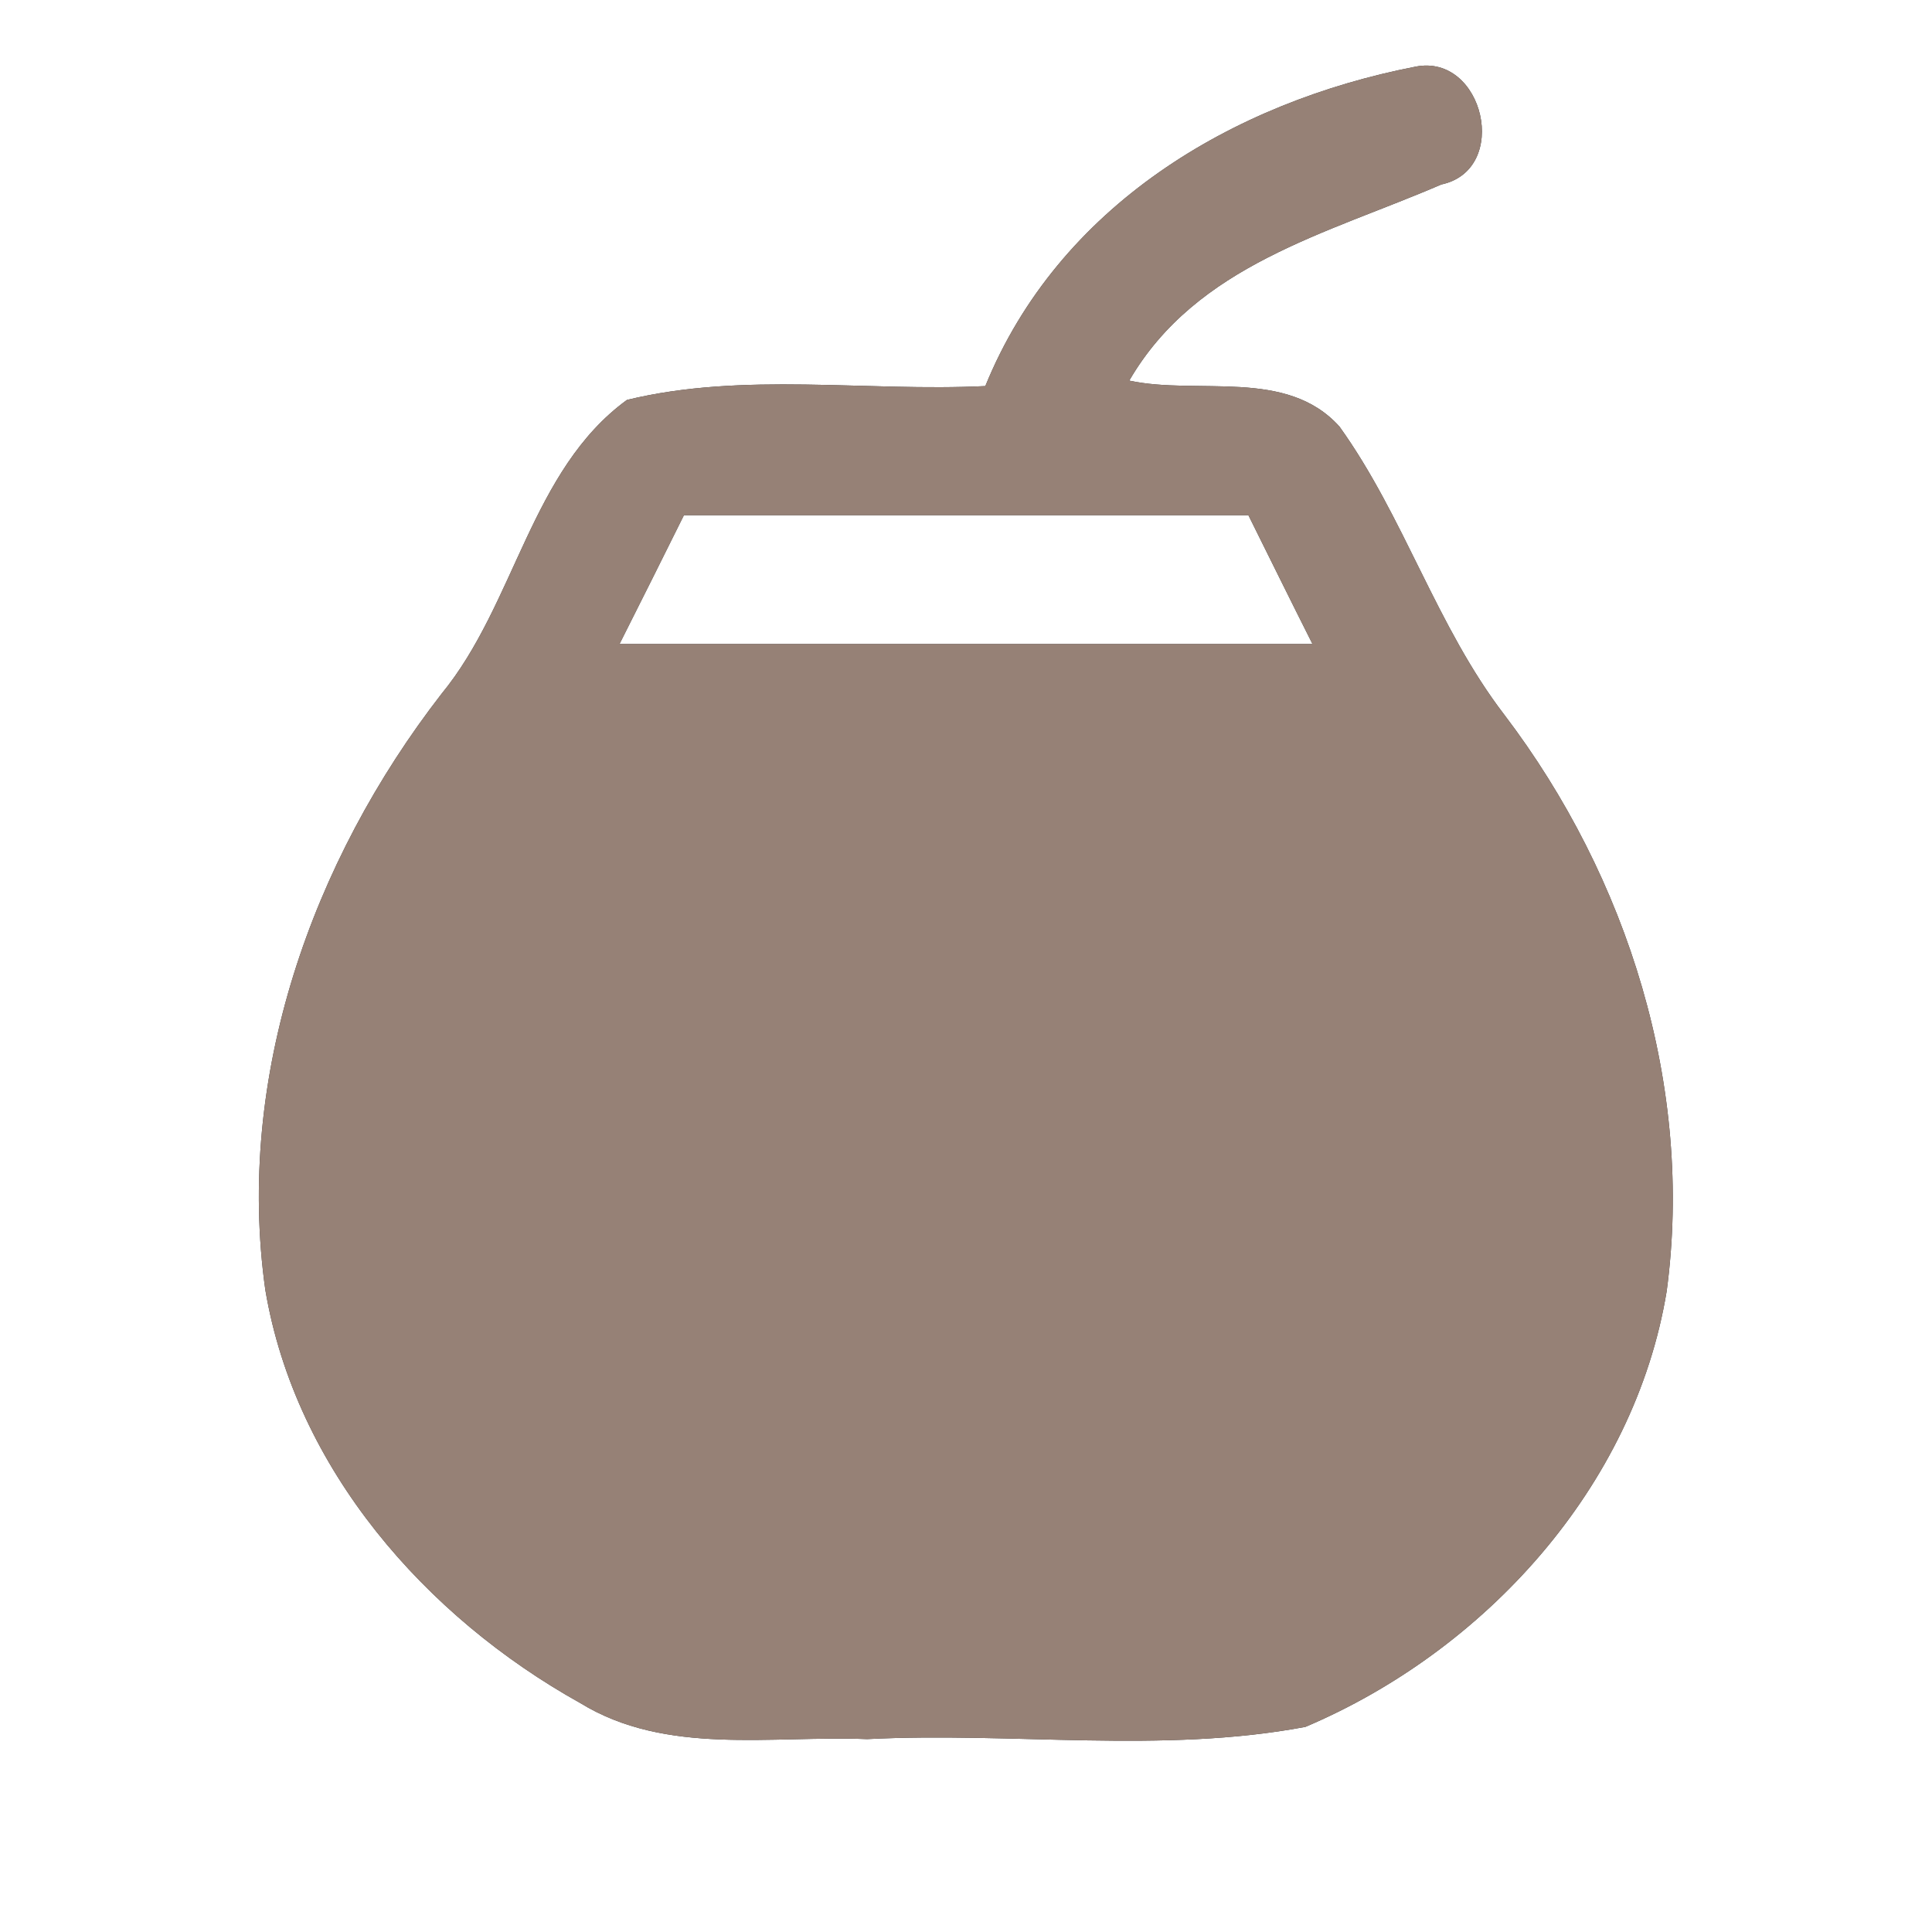 <?xml version="1.0" encoding="UTF-8" ?>
<!DOCTYPE svg PUBLIC "-//W3C//DTD SVG 1.1//EN" "http://www.w3.org/Graphics/SVG/1.1/DTD/svg11.dtd">
<svg width="60pt" height="60pt" viewBox="0 0 60 60" version="1.1" xmlns="http://www.w3.org/2000/svg">
<rect x="0" y="0" width="60" height="60" fill="#333333" stroke="none"/>
<g id="#ffffffff">
<path fill="#ffffff" opacity="1.00" d=" M 0.00 0.00 L 60.00 0.00 L 60.00 60.00 L 0.00 60.00 L 0.00 0.00 M 30.60 11.99 C 26.90 12.17 23.09 11.54 19.47 12.42 C 16.48 14.60 16.01 18.75 13.71 21.55 C 9.68 26.75 7.31 33.45 8.24 40.06 C 9.18 45.62 13.21 50.21 18.02 52.89 C 20.69 54.53 23.96 53.89 26.93 54.01 C 31.46 53.78 36.07 54.47 40.54 53.63 C 46.11 51.27 50.76 46.18 51.76 40.10 C 52.61 33.77 50.56 27.25 46.72 22.20 C 44.61 19.45 43.61 16.05 41.60 13.25 C 39.96 11.42 37.20 12.28 35.07 11.82 C 37.16 8.22 41.22 7.26 44.76 5.73 C 46.92 5.27 46.08 1.65 43.96 2.07 C 38.25 3.18 32.87 6.41 30.60 11.99 Z" />
<path fill="#ffffff" opacity="1.00" d=" M 21.24 16.00 C 27.08 16.00 32.93 16.00 38.77 16.00 C 39.43 17.33 40.09 18.67 40.76 20.00 C 33.59 20.00 26.41 20.00 19.24 20.00 C 19.91 18.67 20.58 17.33 21.24 16.00 Z" />
</g>
<g id="#000000ff">
<path fill="#968176" opacity="1.00" d=" M 30.60 11.99 C 32.87 6.41 38.25 3.18 43.96 2.07 C 46.08 1.65 46.92 5.27 44.76 5.73 C 41.22 7.26 37.16 8.22 35.07 11.82 C 37.20 12.28 39.96 11.42 41.60 13.25 C 43.61 16.05 44.61 19.45 46.72 22.20 C 50.56 27.25 52.61 33.77 51.76 40.10 C 50.76 46.18 46.11 51.27 40.54 53.63 C 36.07 54.47 31.46 53.78 26.93 54.01 C 23.96 53.89 20.69 54.53 18.02 52.89 C 13.21 50.21 9.18 45.62 8.24 40.06 C 7.31 33.45 9.68 26.75 13.71 21.55 C 16.01 18.75 16.48 14.60 19.47 12.42 C 23.09 11.54 26.90 12.17 30.60 11.99 M 21.24 16.00 C 20.58 17.33 19.91 18.67 19.24 20.00 C 26.41 20.00 33.59 20.00 40.76 20.00 C 40.09 18.67 39.43 17.33 38.77 16.00 C 32.93 16.00 27.08 16.00 21.24 16.00 Z" />
</g>
</svg>
